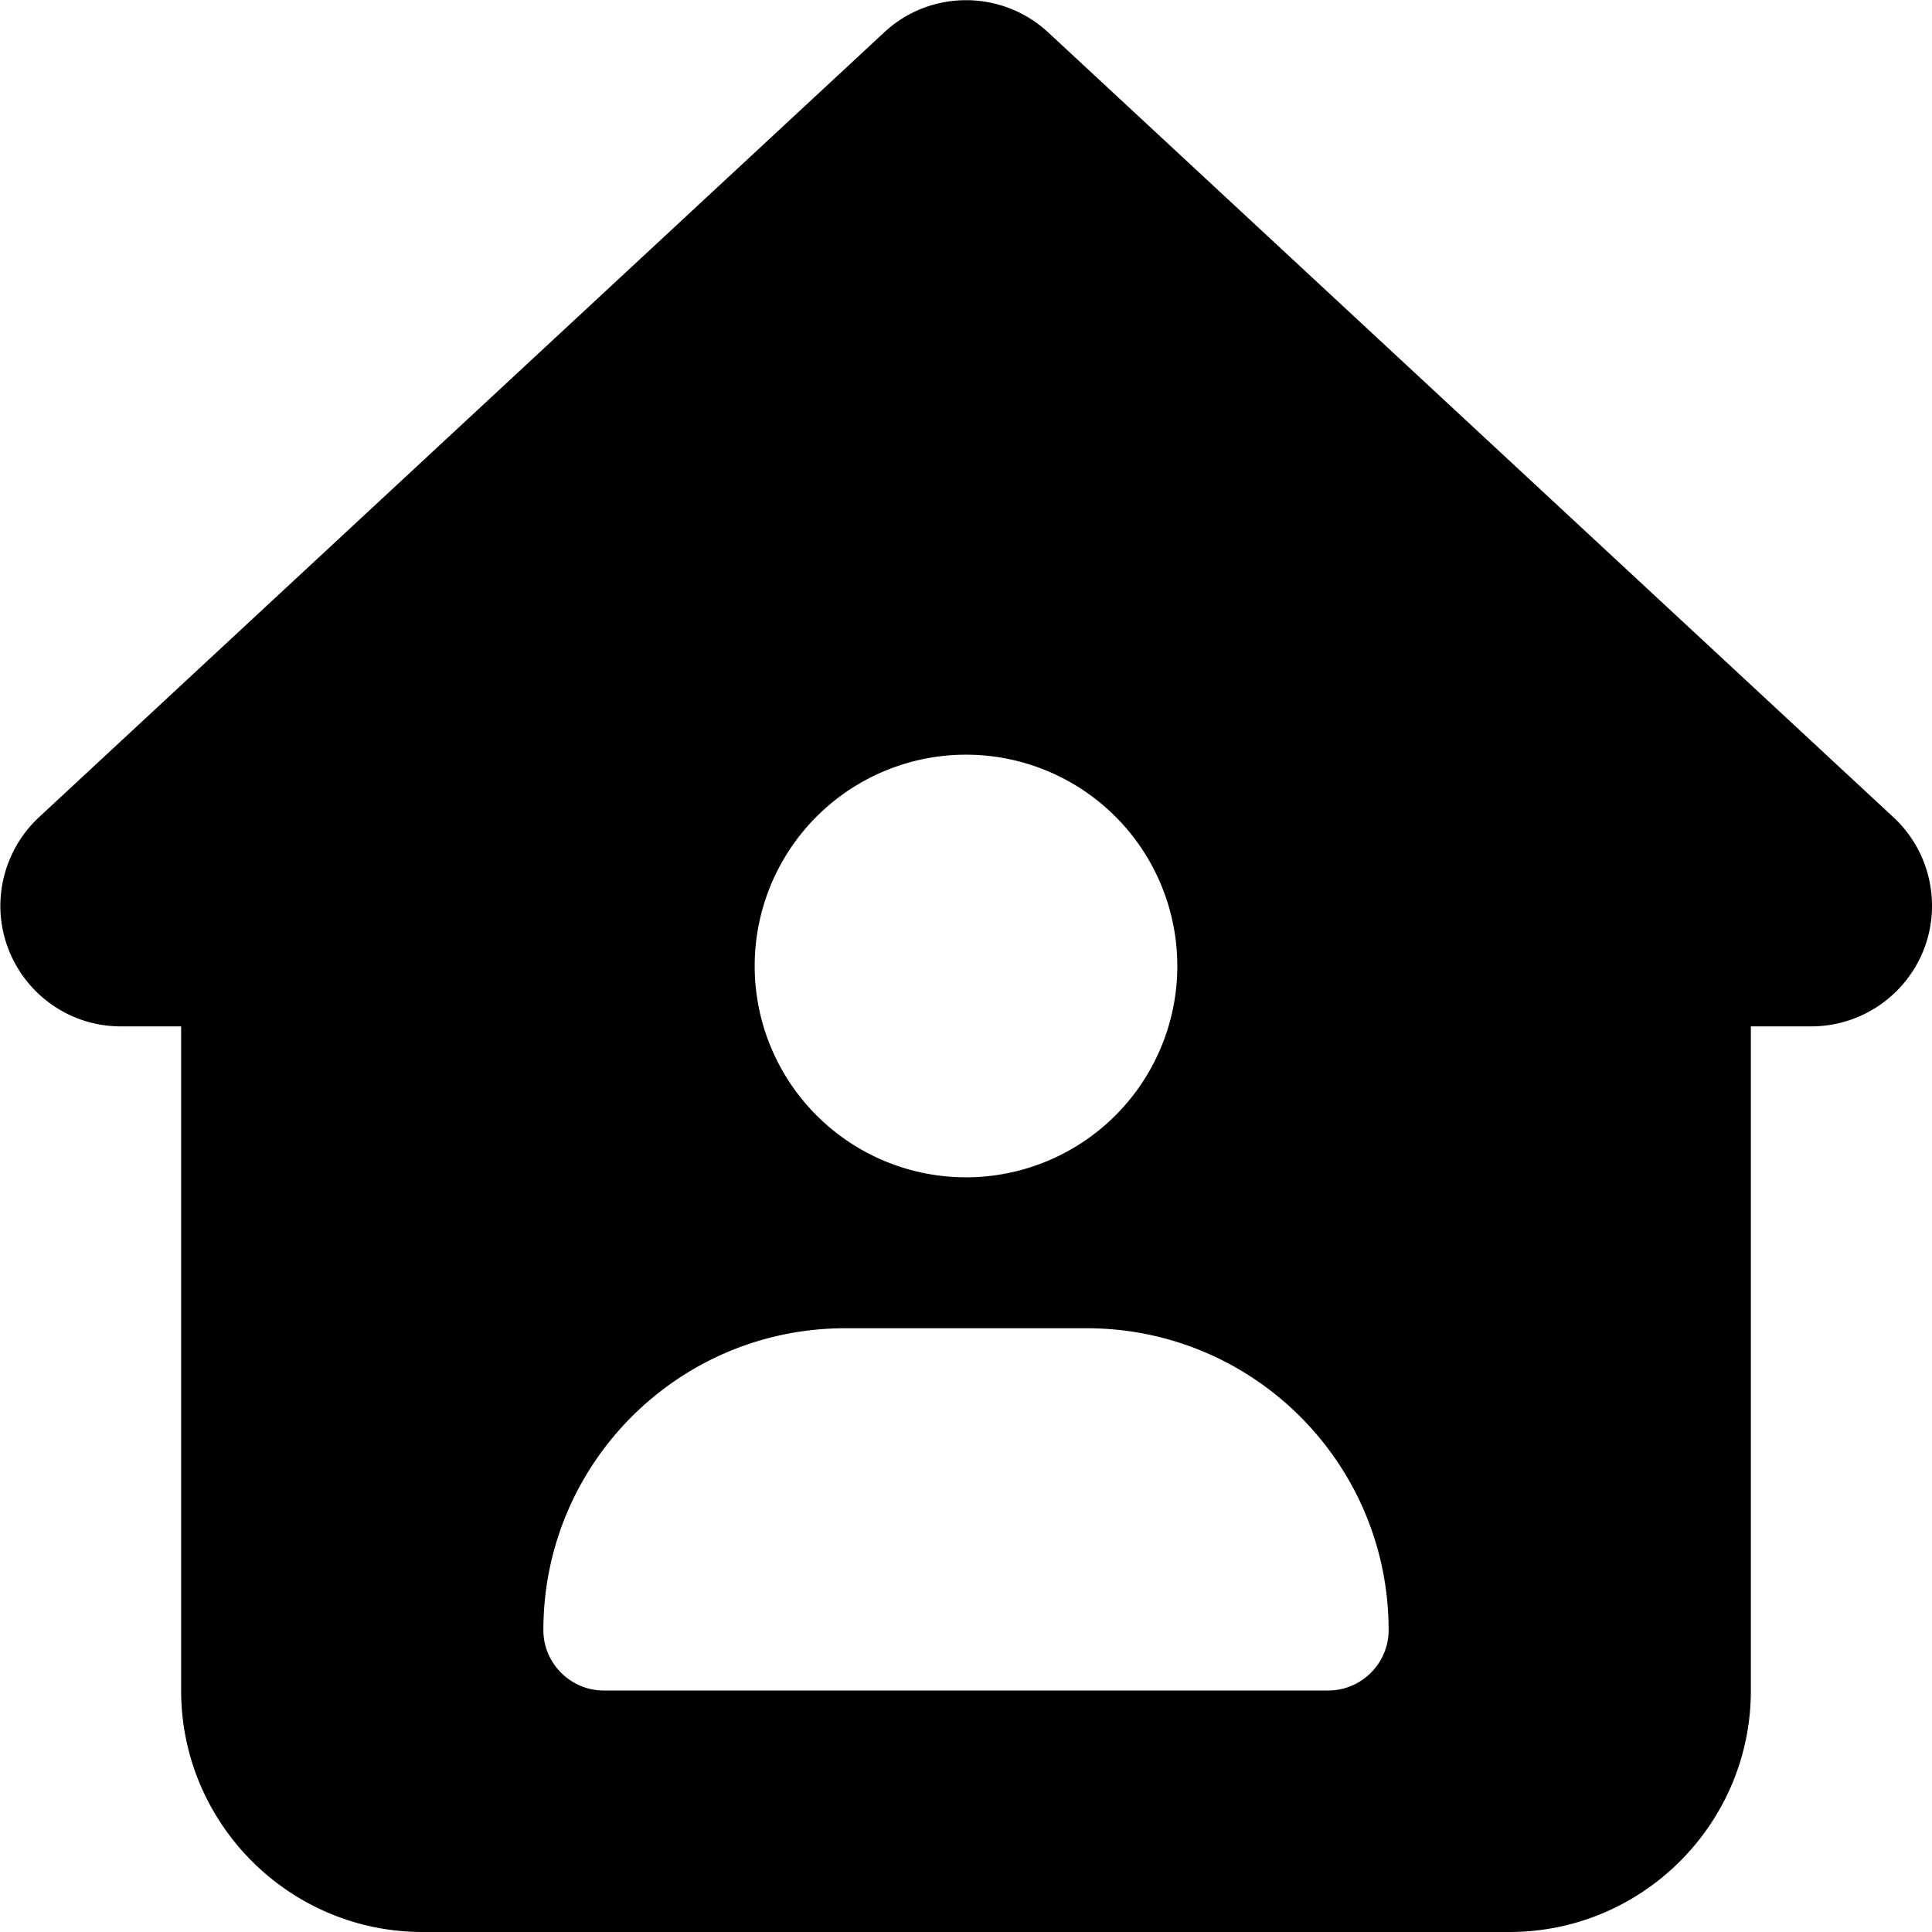 <svg xmlns="http://www.w3.org/2000/svg" viewBox="0 0 512 512"><!--! Font Awesome Free 7.0.1 by @fontawesome - https://fontawesome.com License - https://fontawesome.com/license/free (Icons: CC BY 4.0, Fonts: SIL OFL 1.1, Code: MIT License) Copyright 2025 Fonticons, Inc.--><path fill="currentColor" d="M277.8 8.6c-12.3-11.4-31.3-11.4-43.5 0l-224 208c-9.6 9-12.8 22.9-8 35.1S18.8 272 32 272h16v176c0 35.3 28.7 64 64 64h288c35.3 0 64-28.7 64-64V272h16c13.2 0 25-8.1 29.8-20.3s1.6-26.2-8-35.1zM200 256a56 56 0 1 1 112 0 56 56 0 1 1-112 0m-56 176c0-44.2 35.8-80 80-80h64c44.2 0 80 35.8 80 80 0 8.8-7.2 16-16 16H160c-8.8 0-16-7.2-16-16"/></svg>